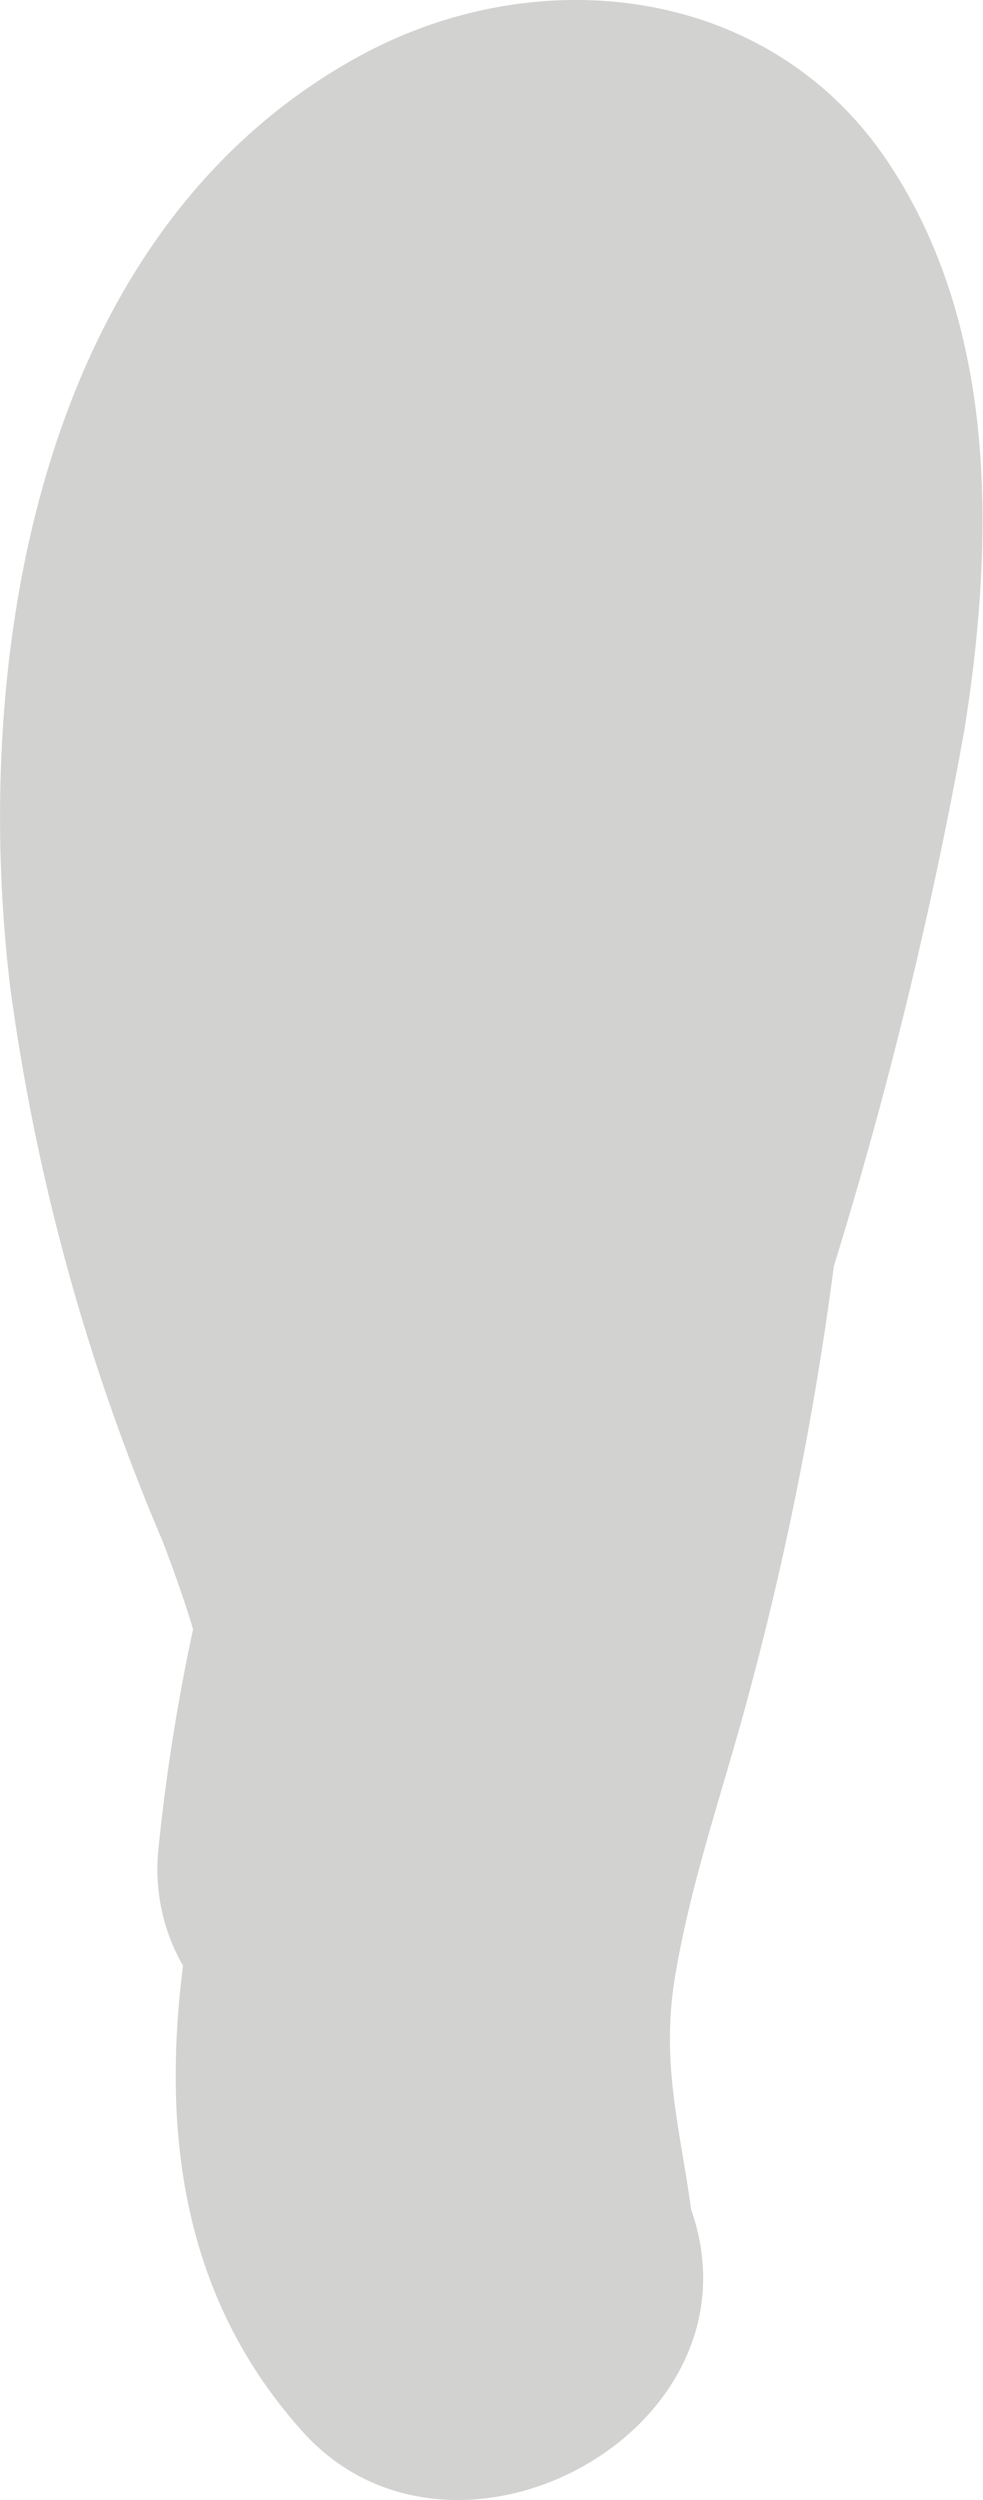 <svg xmlns="http://www.w3.org/2000/svg" width="32.23" height="81.96" viewBox="0 0 32.23 81.96"><defs><style>.cls-1{fill:#d2d3d1;}</style></defs><title>leg-2-r</title><g id="Layer_2" data-name="Layer 2"><g id="Layer_25" data-name="Layer 25"><path class="cls-1" d="M29.16,5.38C25.3-.49,17.67-1.37,11.8,1.83,1.24,7.59-.95,21.54.33,32.33a70.17,70.17,0,0,0,5,18.19c.38,1,.71,1.92,1,2.89a66,66,0,0,0-1.14,7.24A6.37,6.37,0,0,0,6,64.44C5.3,70,6,75.41,10,79.8c5,5.39,15.18-.18,12.66-7.37-.38-2.76-1-4.84-.52-7.67.52-3.11,1.59-6.14,2.4-9.18a107.42,107.42,0,0,0,2.8-14.07,149.08,149.08,0,0,0,4.28-17.58C32.6,17.76,32.73,10.79,29.16,5.38Z"/></g></g></svg>